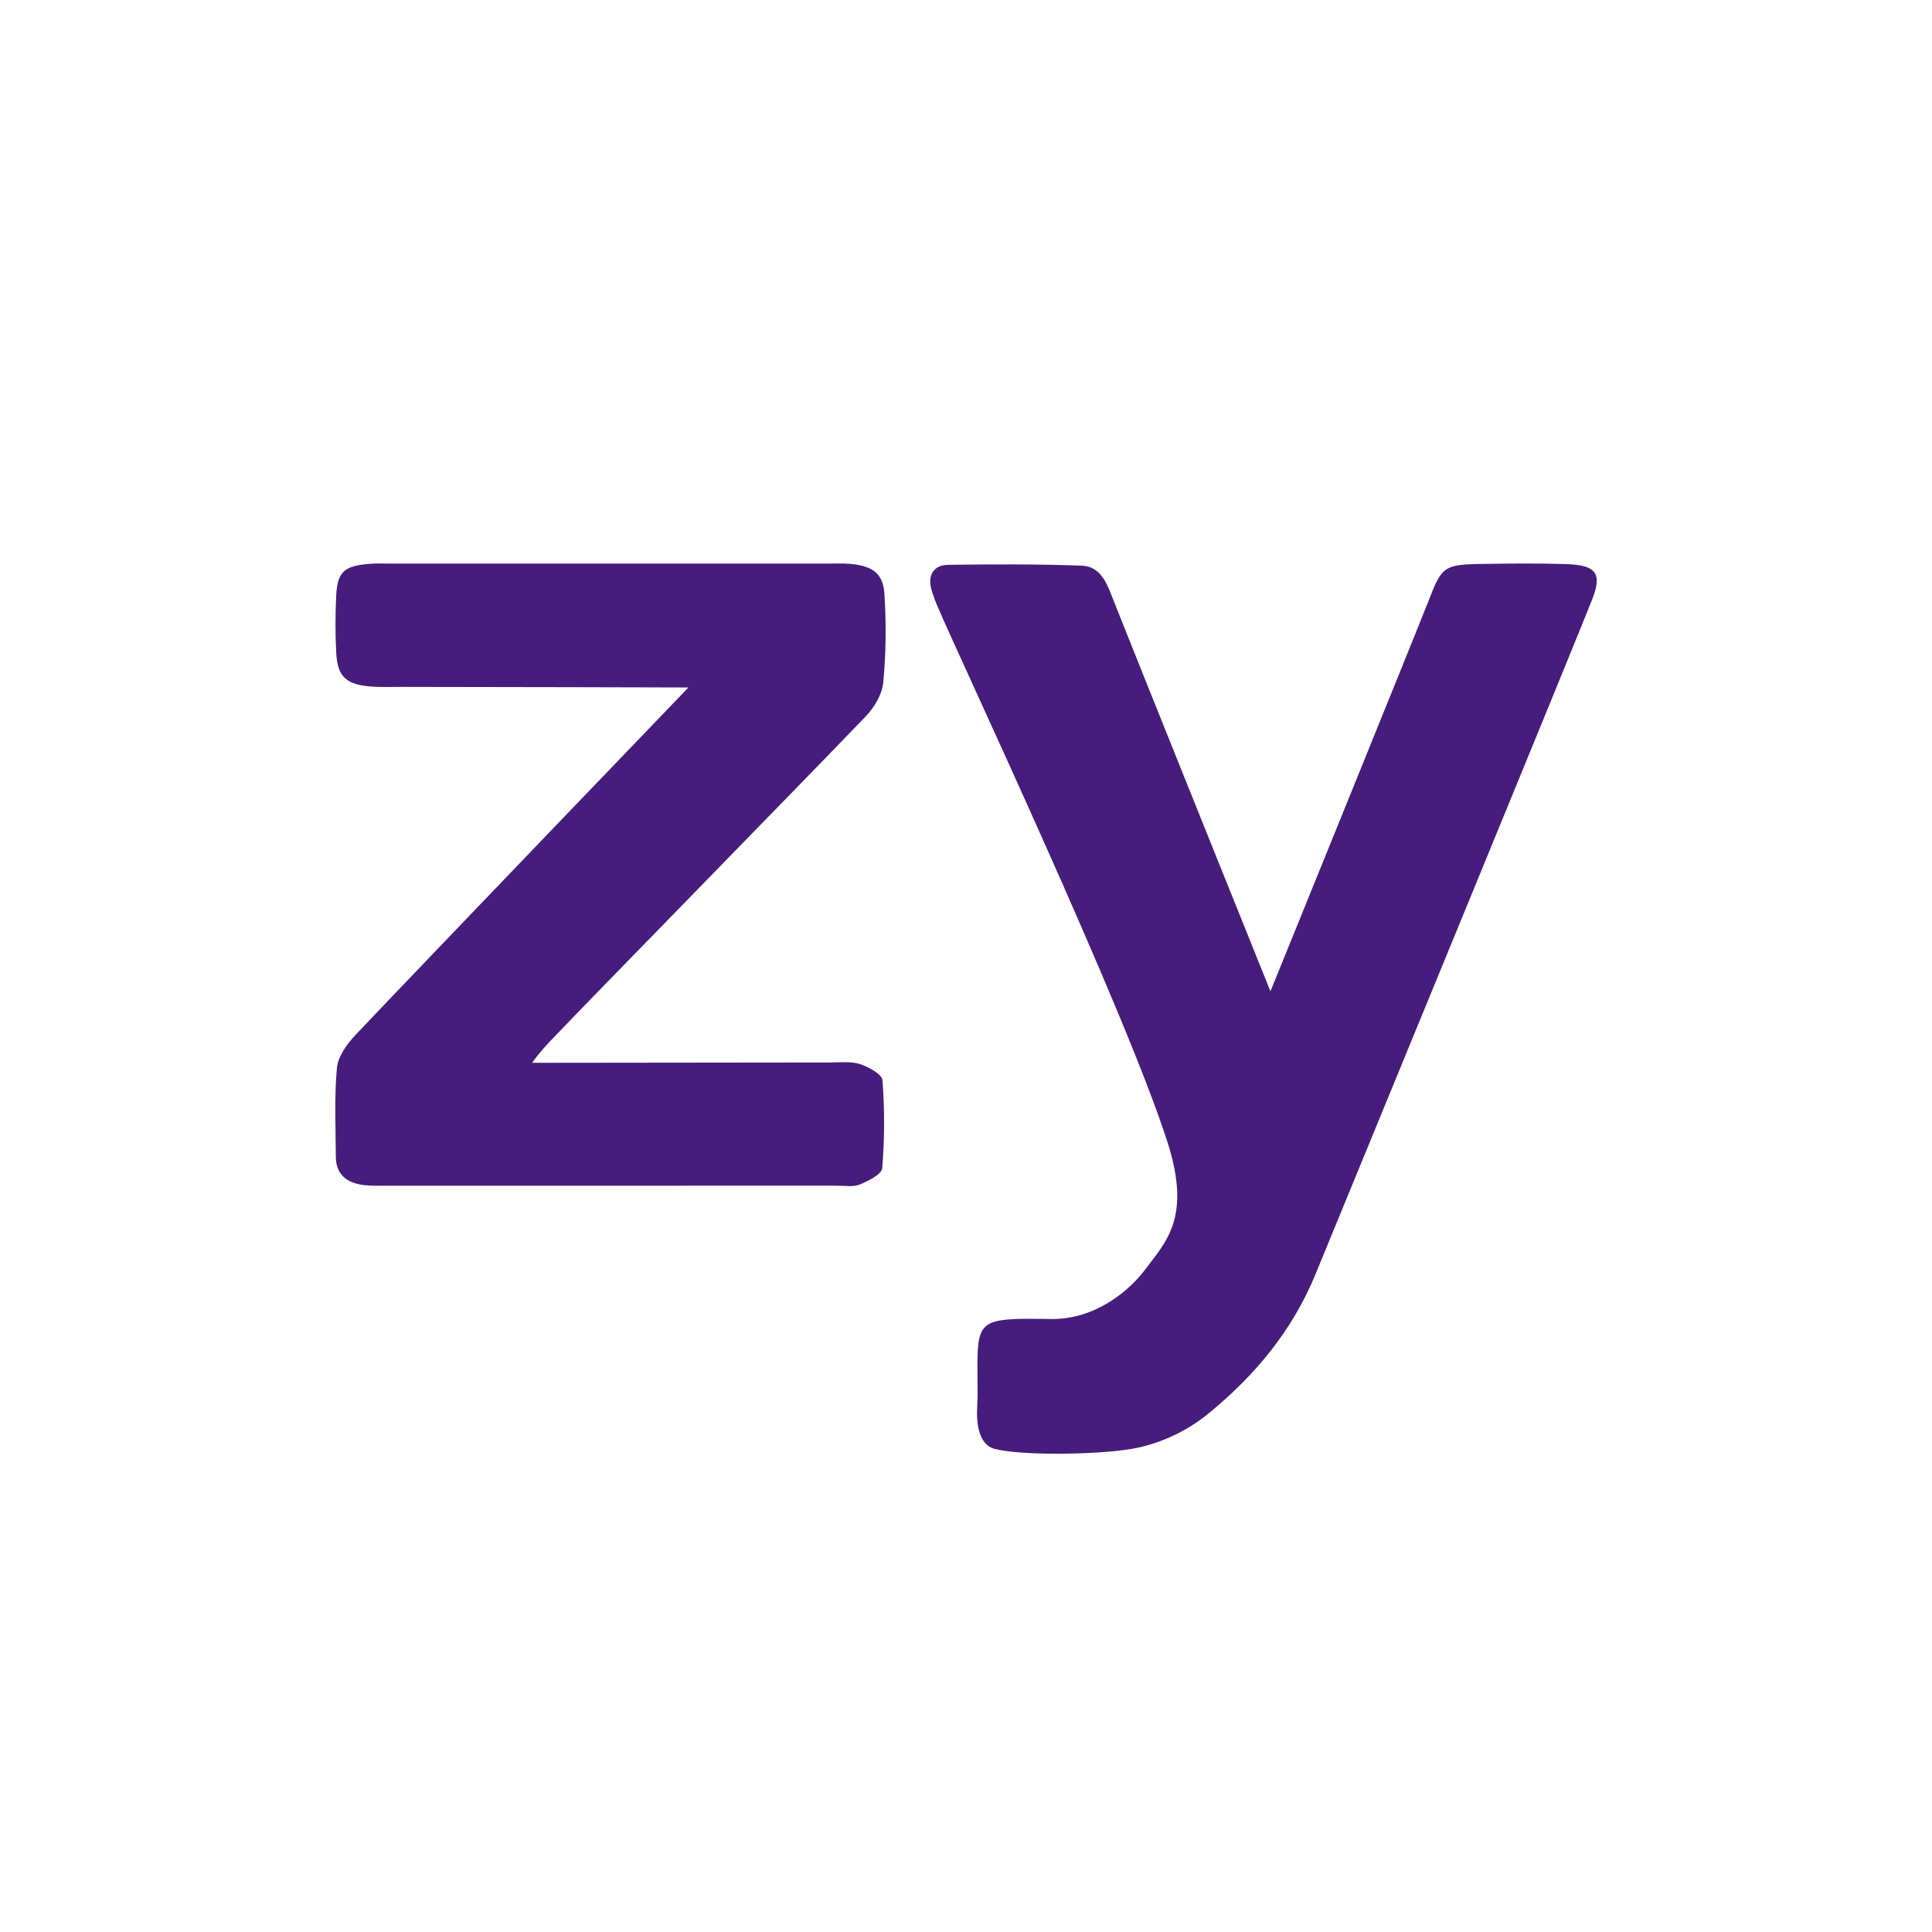 <?xml version="1.0" encoding="UTF-8" standalone="no"?>
<!DOCTYPE svg PUBLIC "-//W3C//DTD SVG 1.1//EN" "http://www.w3.org/Graphics/SVG/1.1/DTD/svg11.dtd">
<svg width="100%" height="100%" viewBox="0 0 512 512" version="1.1" xmlns="http://www.w3.org/2000/svg" xmlns:xlink="http://www.w3.org/1999/xlink" xml:space="preserve" xmlns:serif="http://www.serif.com/" style="fill-rule:evenodd;clip-rule:evenodd;stroke-linejoin:round;stroke-miterlimit:2;">
    <g transform="matrix(9.322,0,0,8.687,41.603,49.468)">
        <path d="M23.806,38.504C23.371,38.379 23.289,37.746 23.317,37.238C23.349,36.66 23.304,36.079 23.334,35.501C23.372,34.791 23.557,34.606 24.25,34.554C24.646,34.525 25.046,34.542 25.444,34.544C26.671,34.549 27.638,33.697 28.114,33.005C28.662,32.208 29.417,31.468 28.731,29.163C27.534,25.141 22.845,14.452 22.245,12.939C22.152,12.705 22.052,12.467 22.001,12.222C21.922,11.839 22.09,11.543 22.487,11.537C23.752,11.517 25.02,11.514 26.285,11.561C26.784,11.579 26.973,12.023 27.129,12.447C27.776,14.213 31.654,24.547 31.654,24.547C31.654,24.547 35.829,13.52 36.211,12.466C36.52,11.615 36.638,11.53 37.558,11.512C38.39,11.495 39.224,11.486 40.056,11.514C40.915,11.542 41.096,11.795 40.796,12.604C40.08,14.538 34.822,28.25 32.933,33.182C32.284,34.876 31.24,36.248 29.872,37.444C29.265,37.975 28.494,38.36 27.719,38.504C26.72,38.69 24.539,38.715 23.806,38.504Z" style="fill:rgb(70,29,124);"/>
    </g>
    <g transform="matrix(9.322,0,0,8.687,41.603,49.468)">
        <path d="M19.128,26.718C19.417,26.718 19.727,26.677 19.988,26.768C20.237,26.855 20.61,27.077 20.624,27.261C20.688,28.152 20.686,29.052 20.617,29.942C20.603,30.128 20.229,30.329 19.983,30.439C19.8,30.522 19.556,30.477 19.34,30.477C15.068,30.478 10.797,30.478 6.525,30.478C6.308,30.477 6.089,30.485 5.875,30.457C5.376,30.393 5.086,30.113 5.084,29.594C5.081,28.689 5.037,27.78 5.116,26.882C5.147,26.527 5.405,26.149 5.655,25.865C7.401,23.883 15.108,15.278 15.108,15.278C15.108,15.278 9.146,15.26 6.938,15.26C6.685,15.26 6.43,15.27 6.178,15.256C5.39,15.21 5.131,14.975 5.095,14.212C5.067,13.634 5.068,13.052 5.095,12.474C5.131,11.732 5.329,11.557 6.102,11.502C6.246,11.492 6.391,11.498 6.536,11.498C10.735,11.497 14.934,11.497 19.133,11.498C19.314,11.498 19.496,11.49 19.676,11.505C20.325,11.561 20.64,11.781 20.679,12.416C20.734,13.315 20.726,14.225 20.647,15.123C20.615,15.486 20.394,15.888 20.142,16.168C17.895,18.672 12.091,25.033 11.471,25.741C11.31,25.924 10.938,26.308 10.665,26.728L19.128,26.718Z" style="fill:rgb(70,29,124);"/>
    </g>
</svg>
